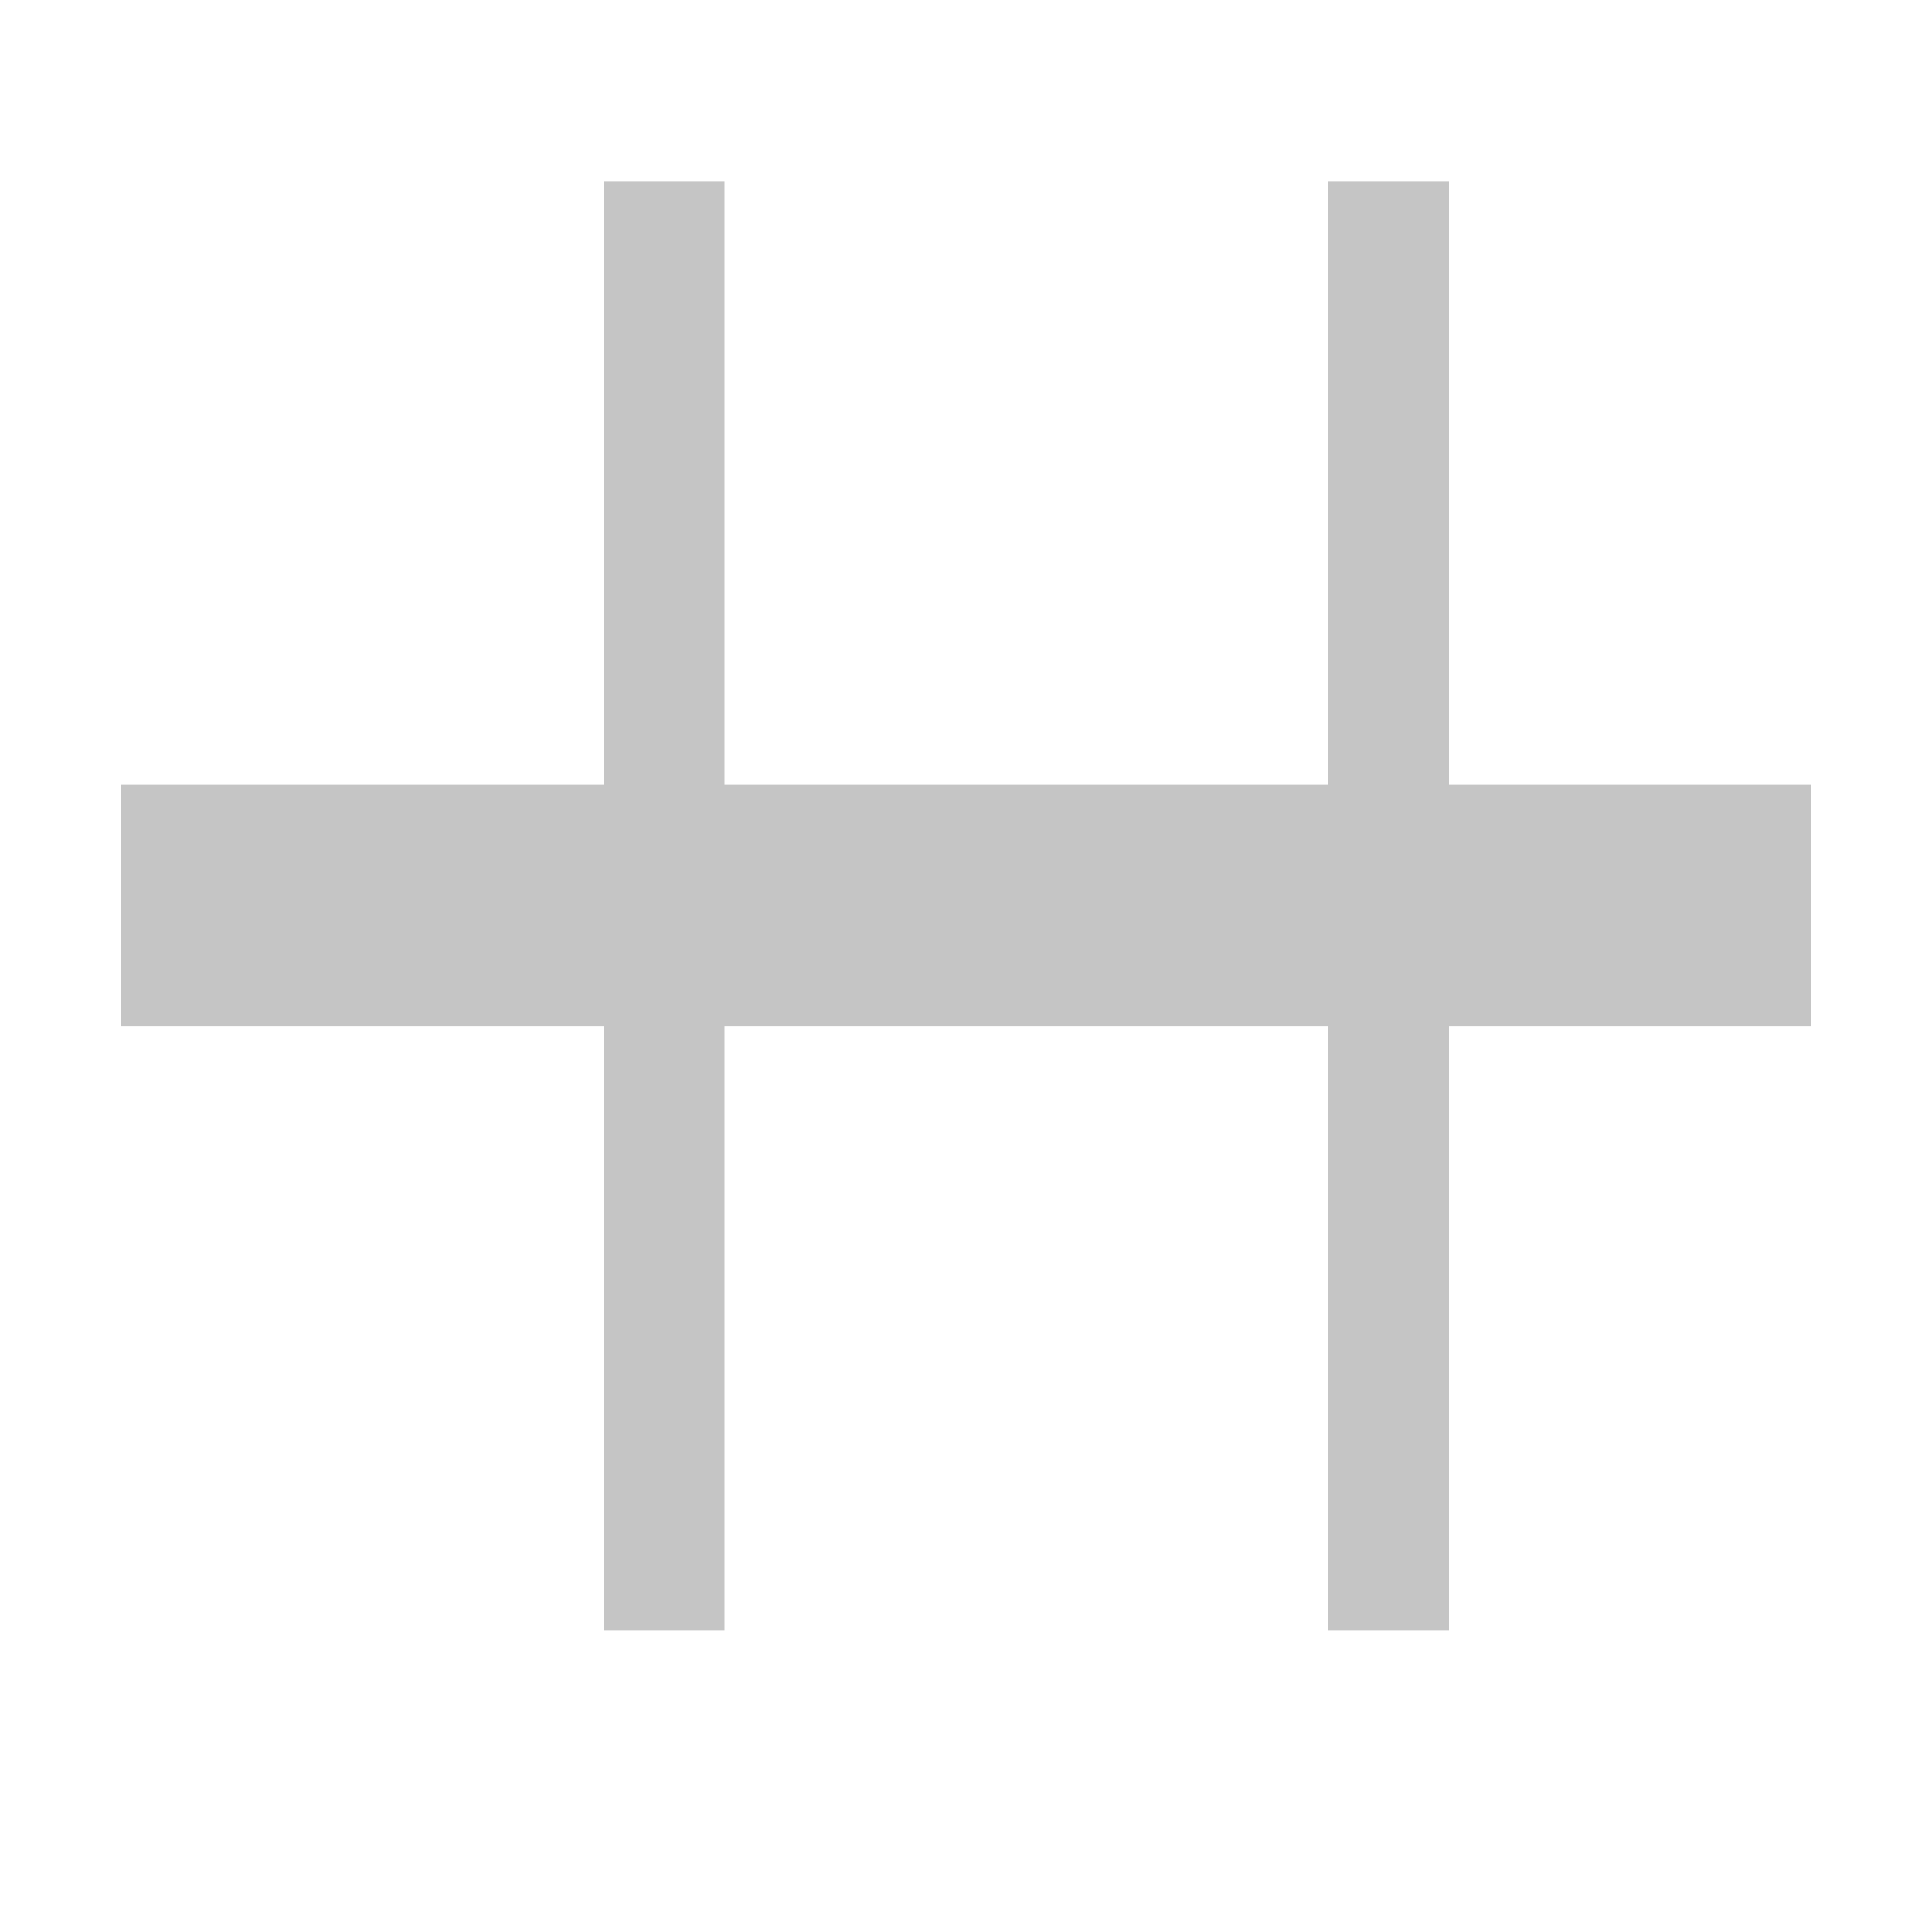 <svg width="16" height="16" viewBox="0 0 16 16" fill="none" xmlns="http://www.w3.org/2000/svg">
	<path fill-rule="evenodd" clip-rule="evenodd" d="M11 1.5V6.5H6V1.5H11ZM5 1.5V6.5H1V8.5H5V13.5H6V8.5H11V13.5H12V8.5H15V6.5H12V1.5H11H6H5Z" fill="#C5C5C5" />
</svg>
